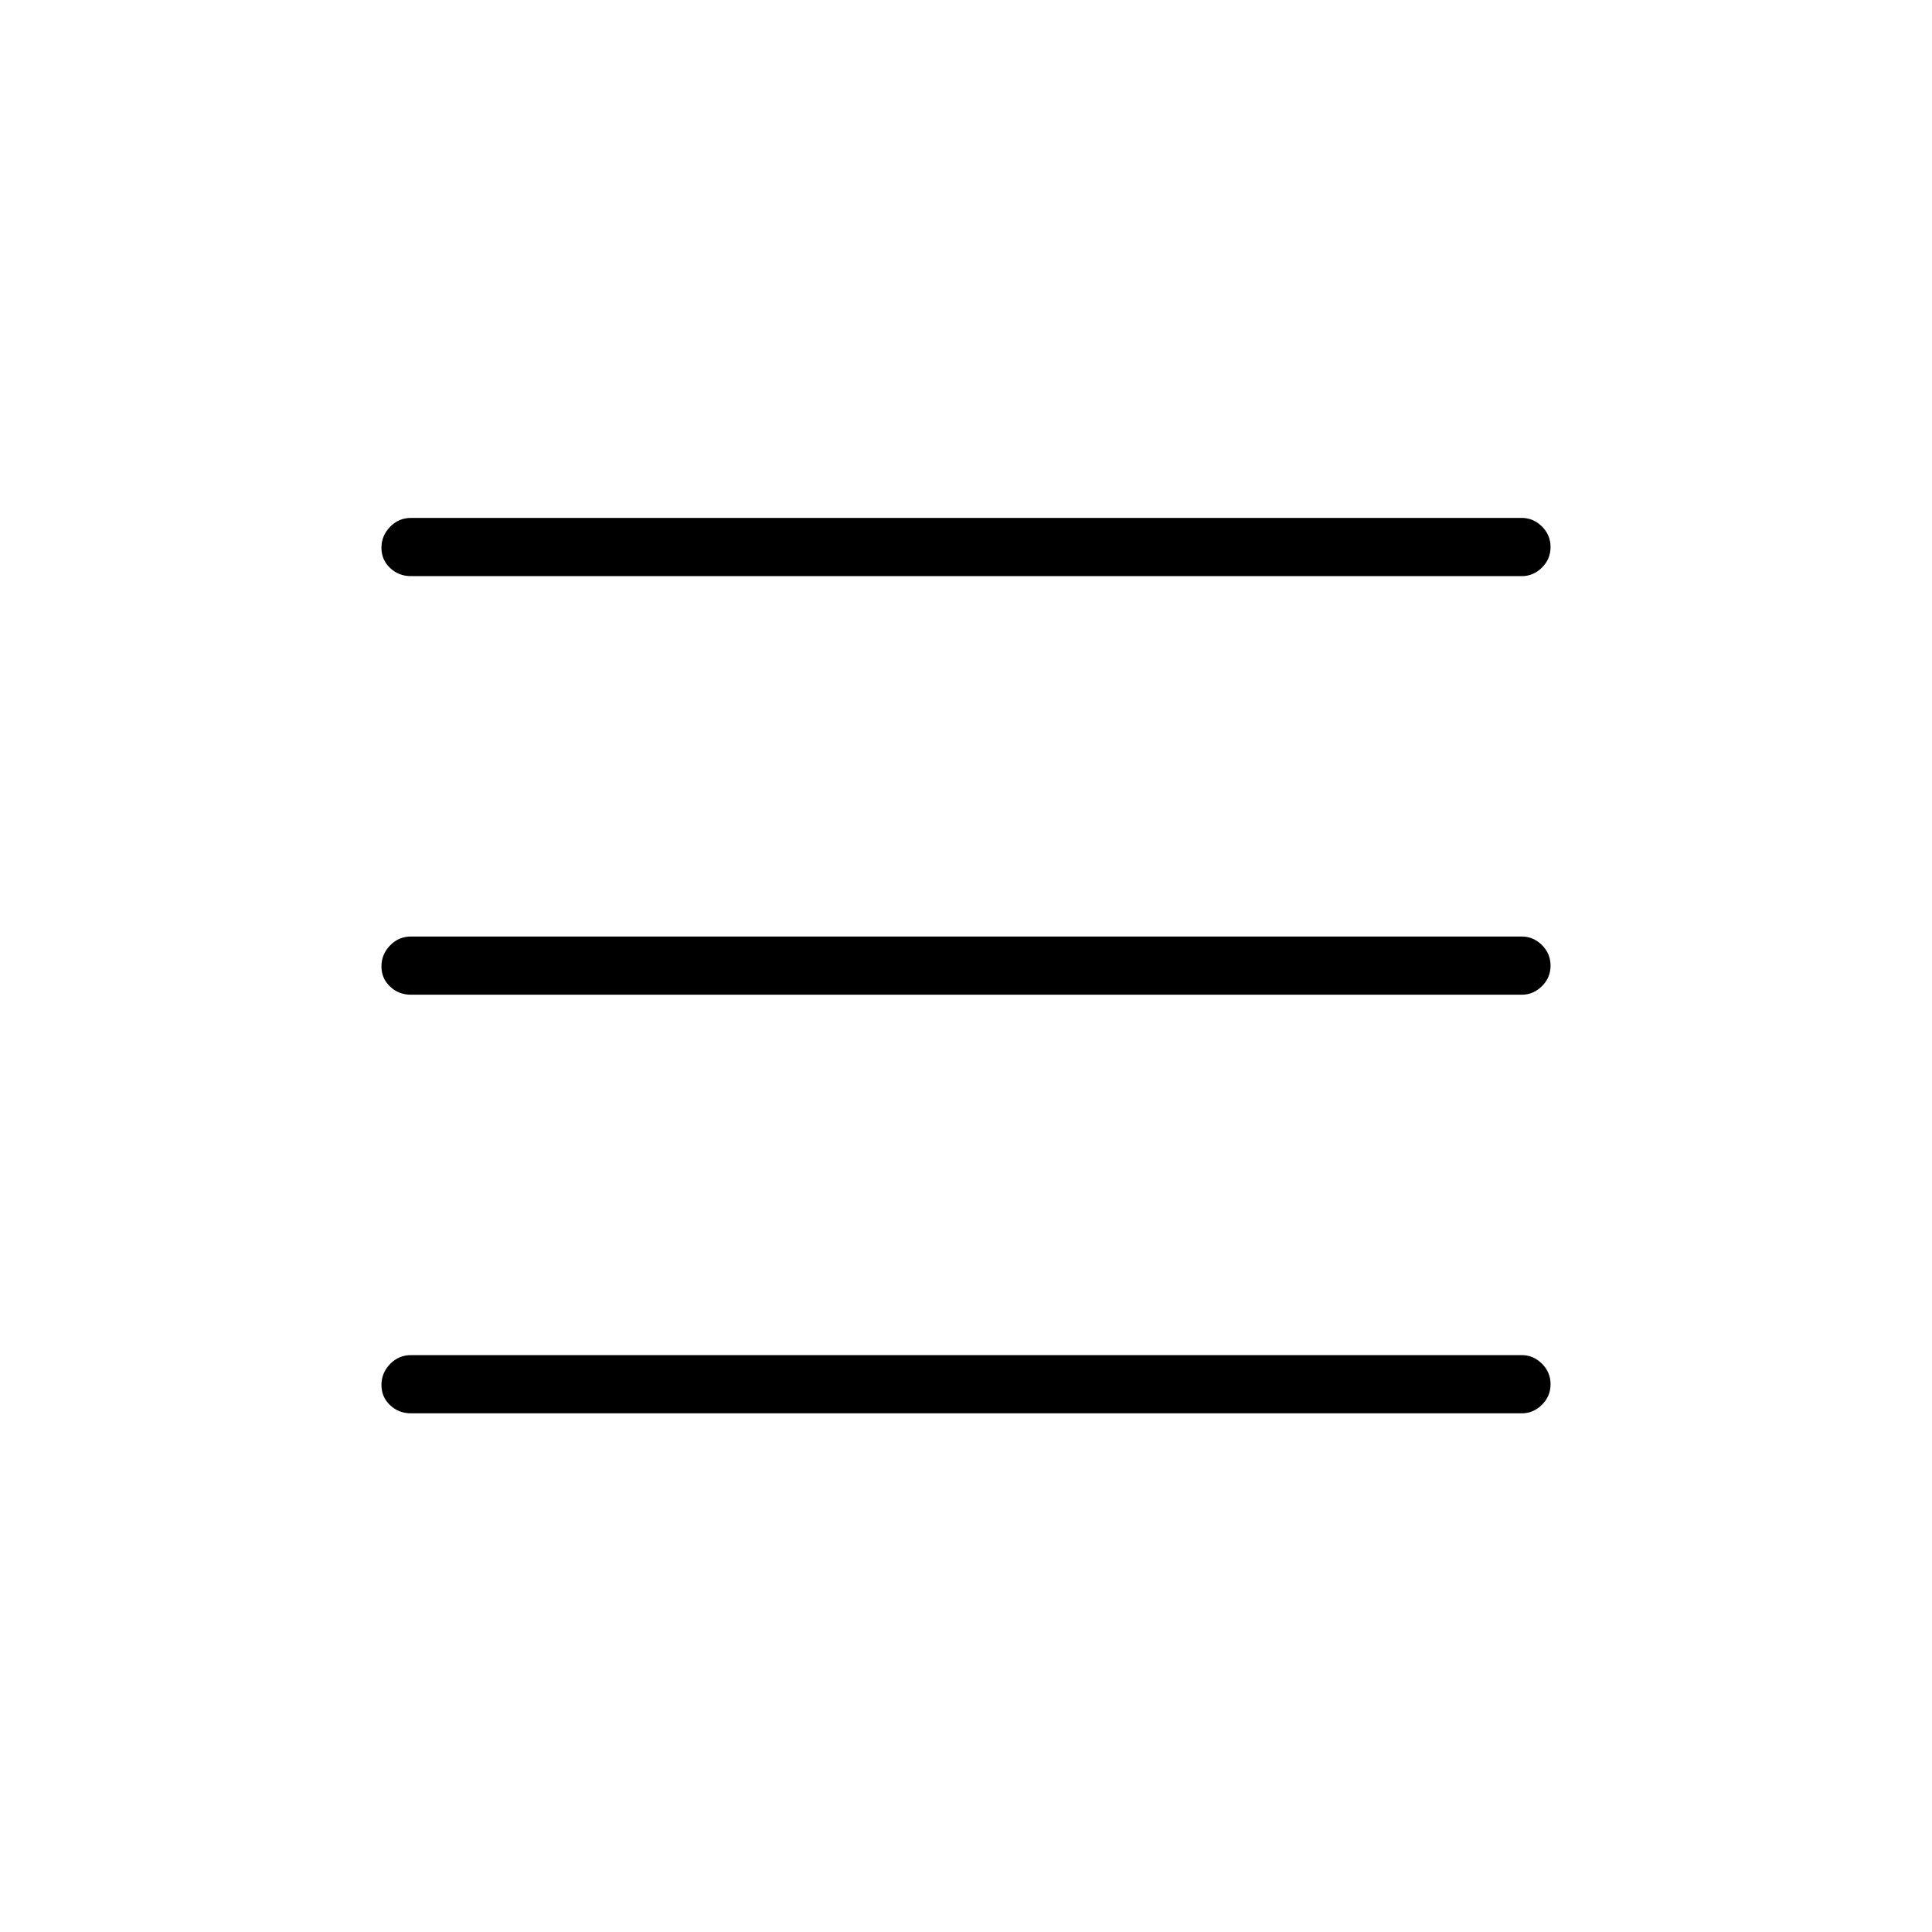 <svg xmlns="http://www.w3.org/2000/svg" height="20" viewBox="0 -960 960 960" width="20"><path d="M204.19-673.73q-6.07 0-10.36-4.05-4.29-4.05-4.29-10.04 0-5.99 4.29-10.41t10.36-4.42h552q5.69 0 9.98 4.24t4.29 10.23q0 5.99-4.29 10.22t-9.98 4.23h-552Zm0 416q-6.07 0-10.36-4.05-4.29-4.05-4.29-10.04 0-5.99 4.29-10.41t10.36-4.42h552q5.69 0 9.98 4.24t4.29 10.23q0 5.99-4.29 10.22t-9.98 4.23h-552Zm0-208q-6.07 0-10.36-4.05-4.29-4.05-4.29-10.04 0-5.99 4.29-10.41t10.36-4.42h552q5.69 0 9.98 4.24t4.29 10.23q0 5.99-4.29 10.22t-9.98 4.23h-552Z"/></svg>